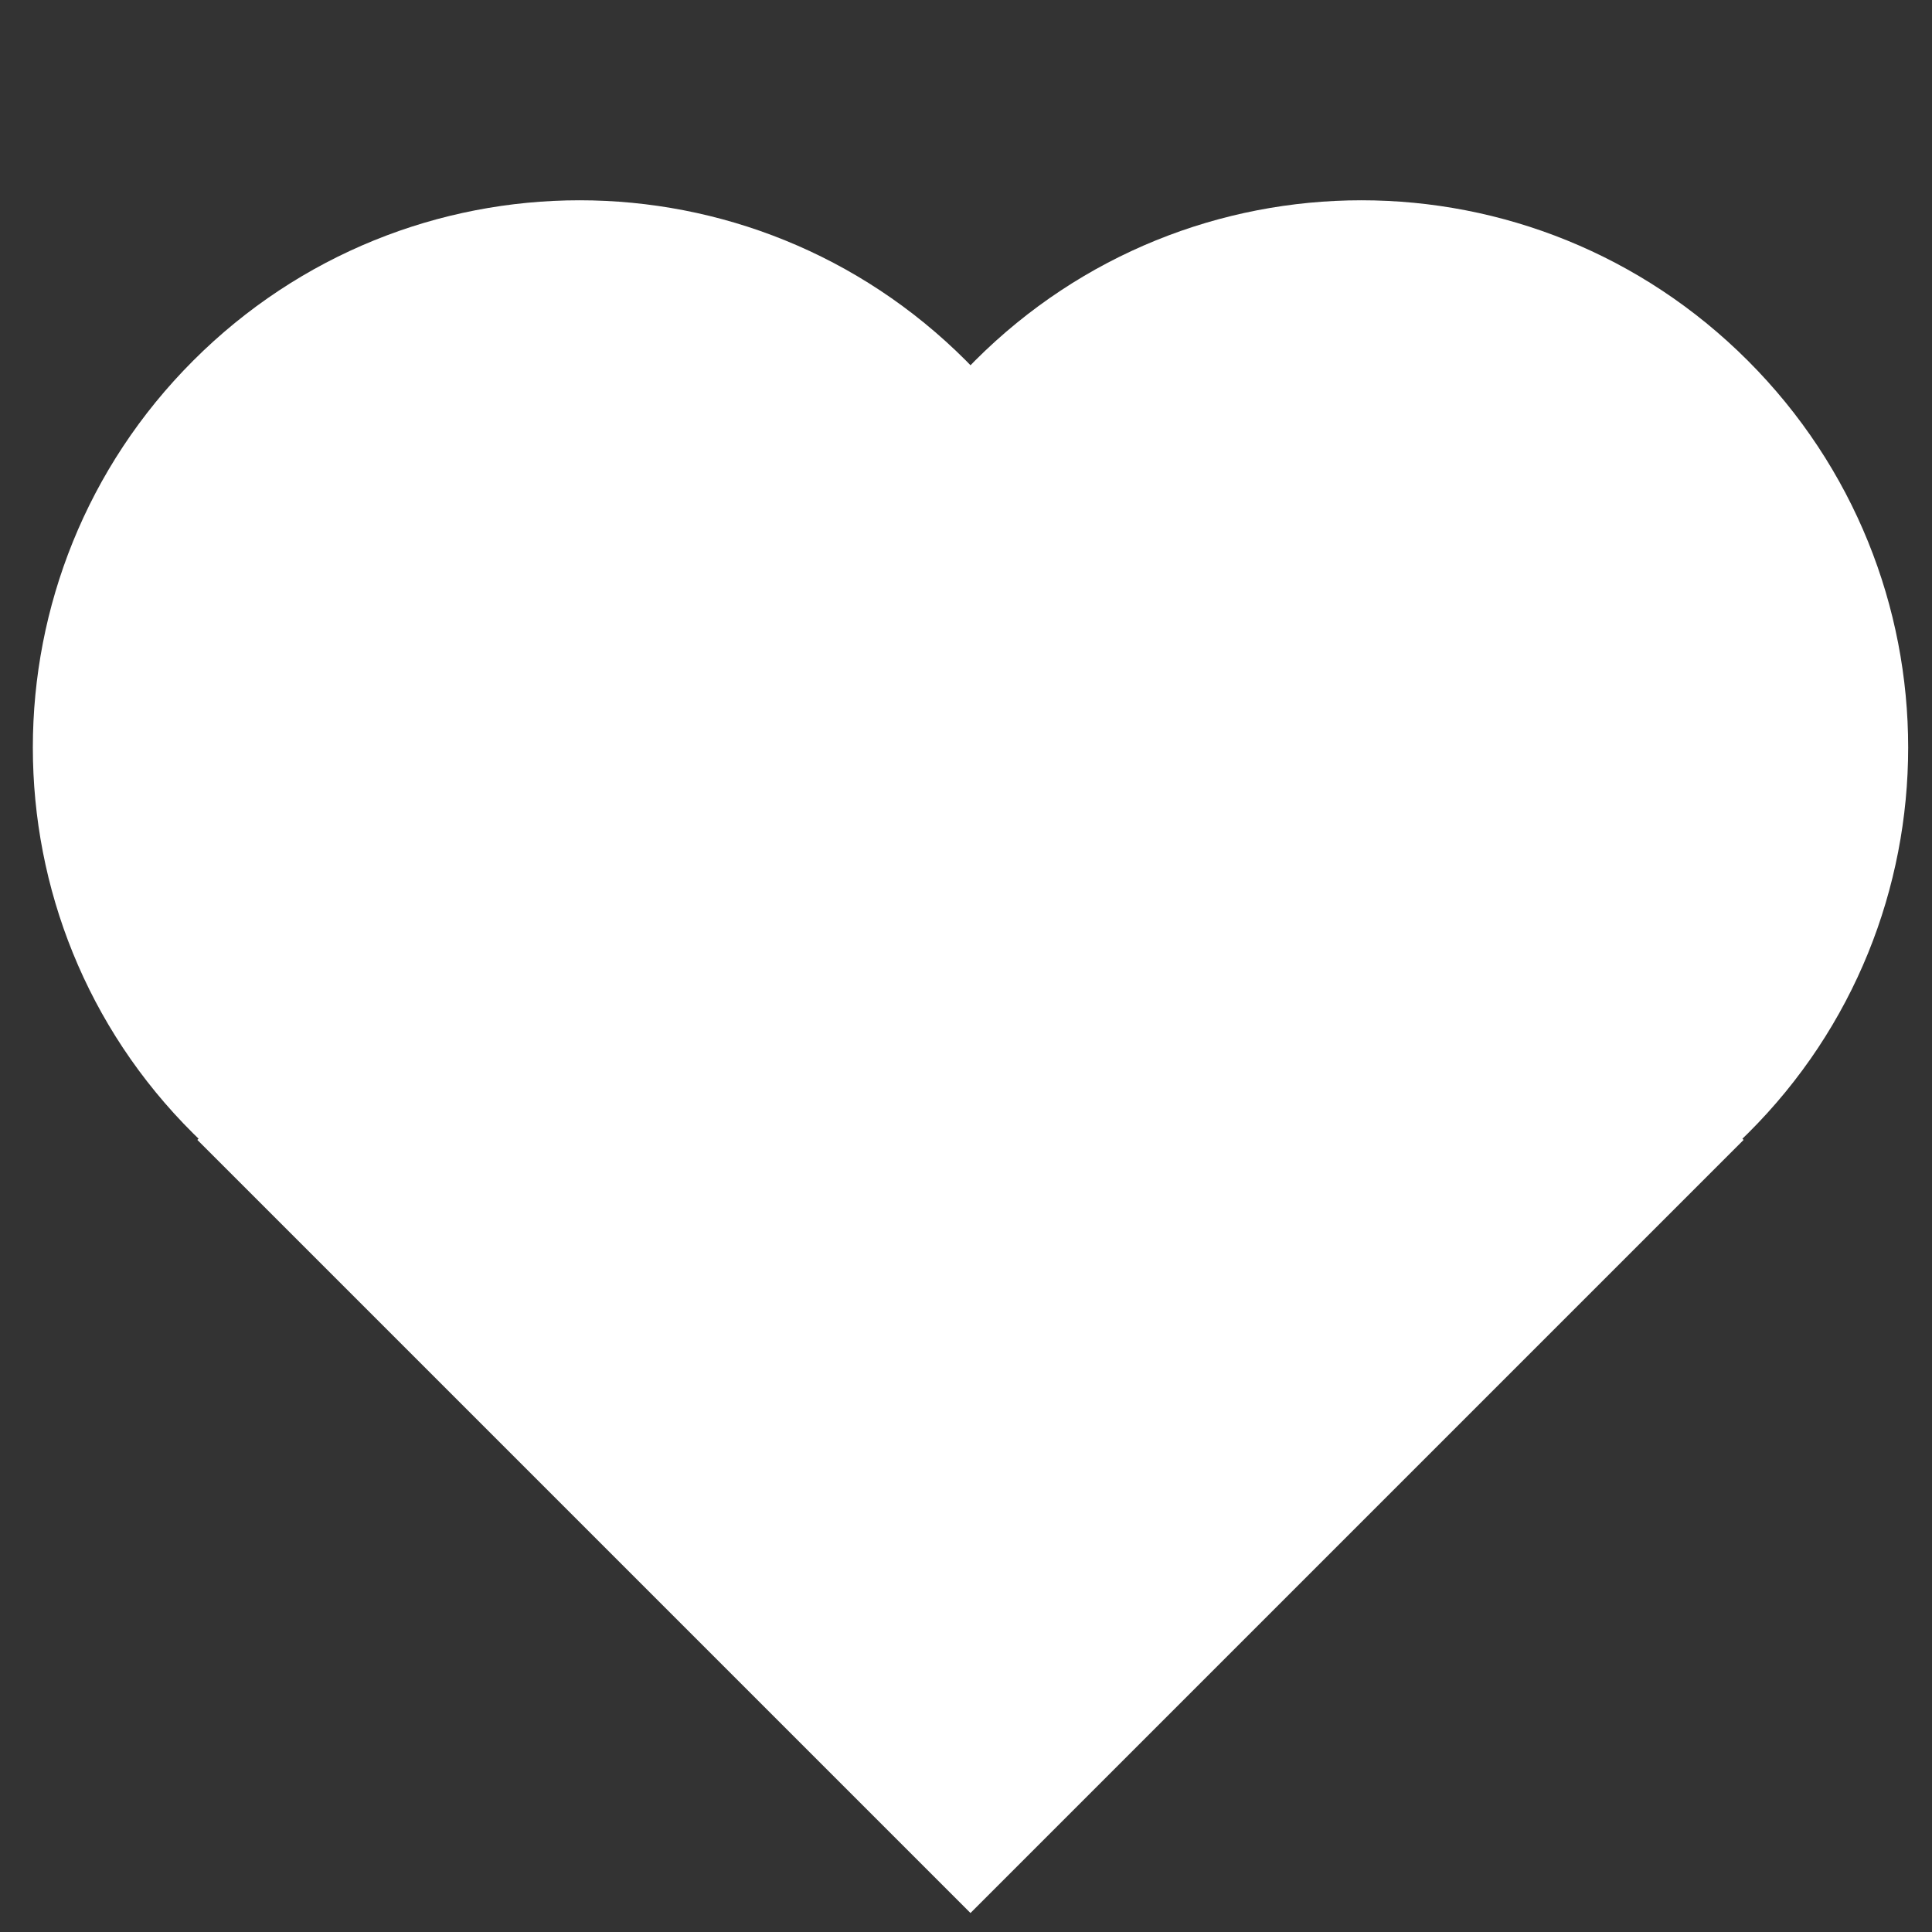 <?xml version="1.0" encoding="utf-8"?>
<!-- Generator: Adobe Illustrator 19.1.0, SVG Export Plug-In . SVG Version: 6.00 Build 0)  -->
<svg version="1.1" xmlns="http://www.w3.org/2000/svg" xmlns:xlink="http://www.w3.org/1999/xlink" x="0px" y="0px"
	 viewBox="0 0 150 150" style="enable-background:new 0 0 150 150;" xml:space="preserve">
<rect x="0" y="0" width="150" height="150" fill="#333333" stroke="none"/>
<style type="text/css">
	.st0{fill:#FFFFFF;}
</style>
<g id="Layer_1">
	
		<rect x="32.9" y="46.1" transform="matrix(0.707 -0.707 0.707 0.707 -40.531 79.169)" class="st0" width="84.9" height="84.9"/>
	<path class="st0" d="M75,88L75,88c-16.6,16.6-43.4,16.6-60,0l0,0C-1.6,71.5-1.6,44.6,15,28l0,0c16.6-16.6,43.4-16.6,60,0l0,0
		C91.6,44.6,91.6,71.5,75,88z"/>
	<path class="st0" d="M135.7,88L135.7,88c-16.6,16.6-43.4,16.6-60,0l0,0c-16.6-16.6-16.6-43.4,0-60l0,0c16.6-16.6,43.4-16.6,60,0
		l0,0C152.3,44.6,152.3,71.5,135.7,88z"/>
</g>
<g id="Layer_2">
</g>
</svg>
